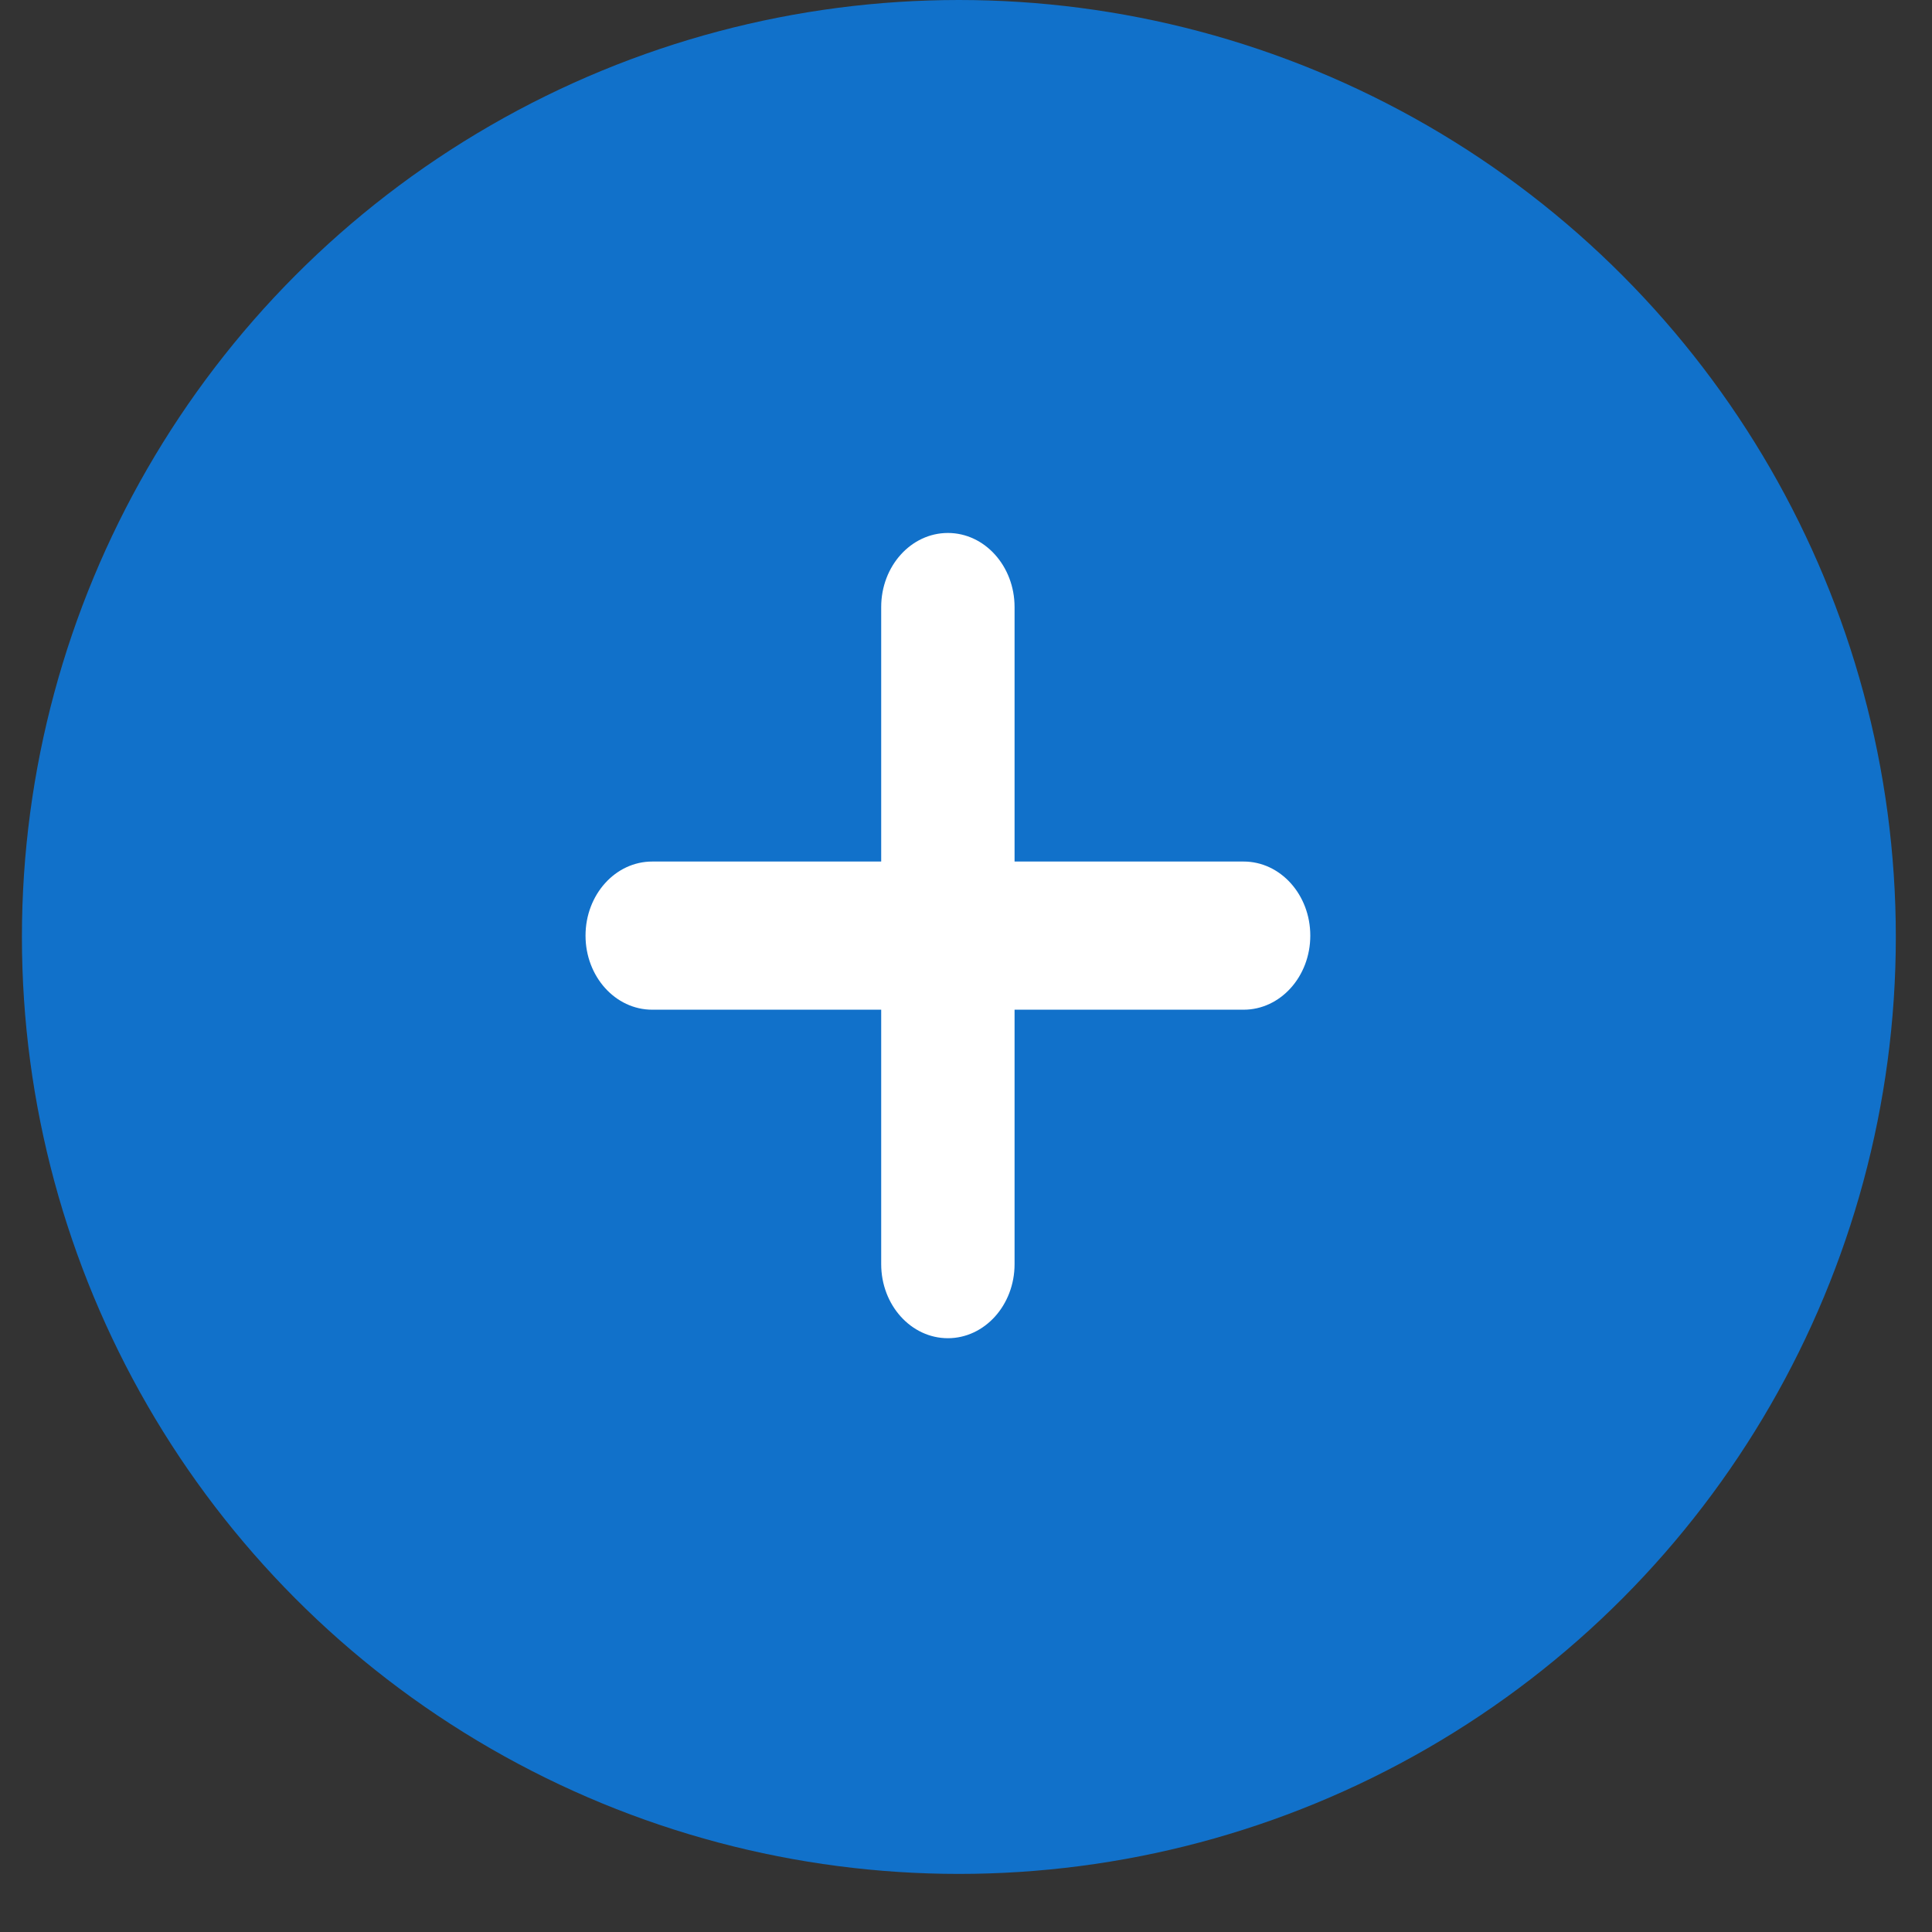 <svg width="29" height="29" viewBox="0 0 29 29" fill="none" xmlns="http://www.w3.org/2000/svg">
<rect x="0" y="0" width="29" height="29" fill="#333333" stroke="none"/>
<g id="Section open icon">
<circle id="Ellipse 83" cx="14.393" cy="14.064" r="14.064" fill="#1171CA"/>
<path id="Vector" d="M18.667 12.932H15.229V9.112C15.229 8.499 14.782 8 14.228 8C13.676 8 13.227 8.497 13.227 9.112V12.932L9.79 12.932C9.236 12.932 8.789 13.43 8.789 14.044C8.789 14.657 9.236 15.156 9.79 15.156H13.227V18.975C13.227 19.589 13.675 20.087 14.228 20.087C14.78 20.087 15.229 19.59 15.229 18.975L15.229 15.156H18.667C19.219 15.156 19.668 14.659 19.668 14.044C19.668 13.43 19.22 12.932 18.667 12.932L18.667 12.932Z" fill="white"/>
</g>
</svg>
